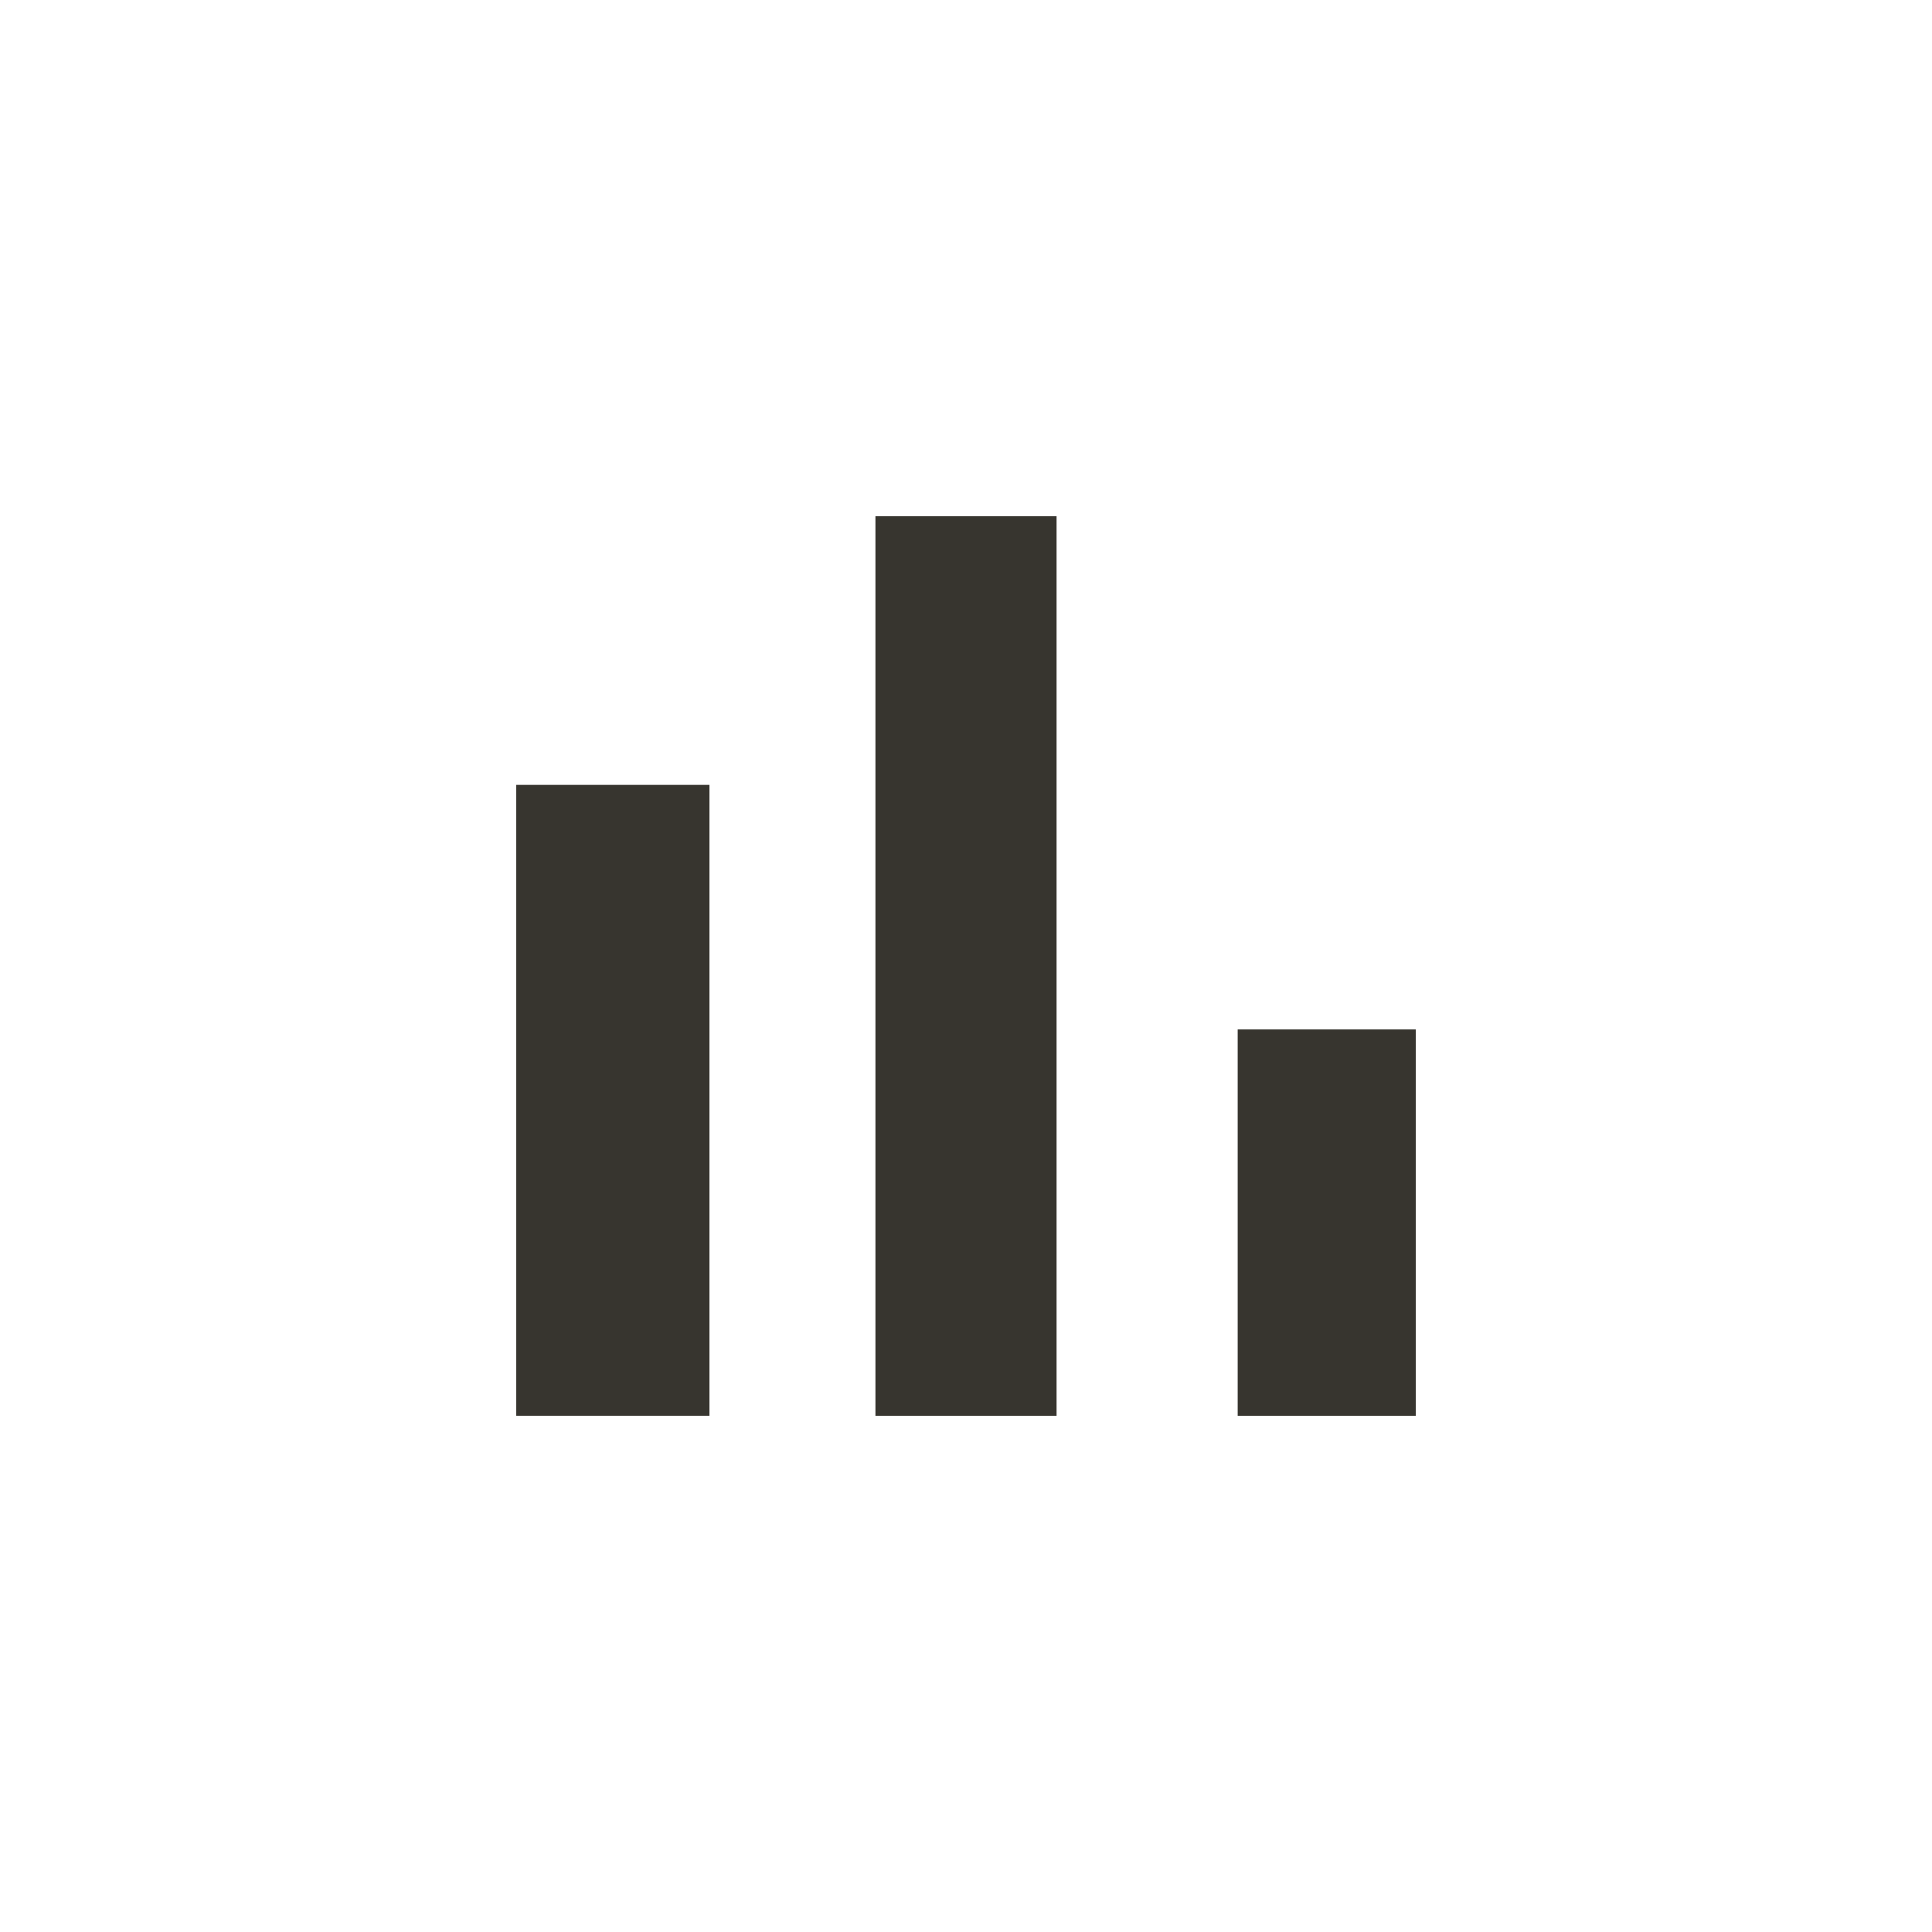 <!-- Generated by IcoMoon.io -->
<svg version="1.1" xmlns="http://www.w3.org/2000/svg" width="24" height="24" viewBox="0 0 24 24">
<title>bar_chart</title>
<path fill="#37352f" d="M15.375 12.788h2.212v4.8h-2.212v-4.8zM10.875 6.413h2.25v11.175h-2.25v-11.175zM6.413 9.75h2.4v7.837h-2.4v-7.837z"></path>
</svg>
